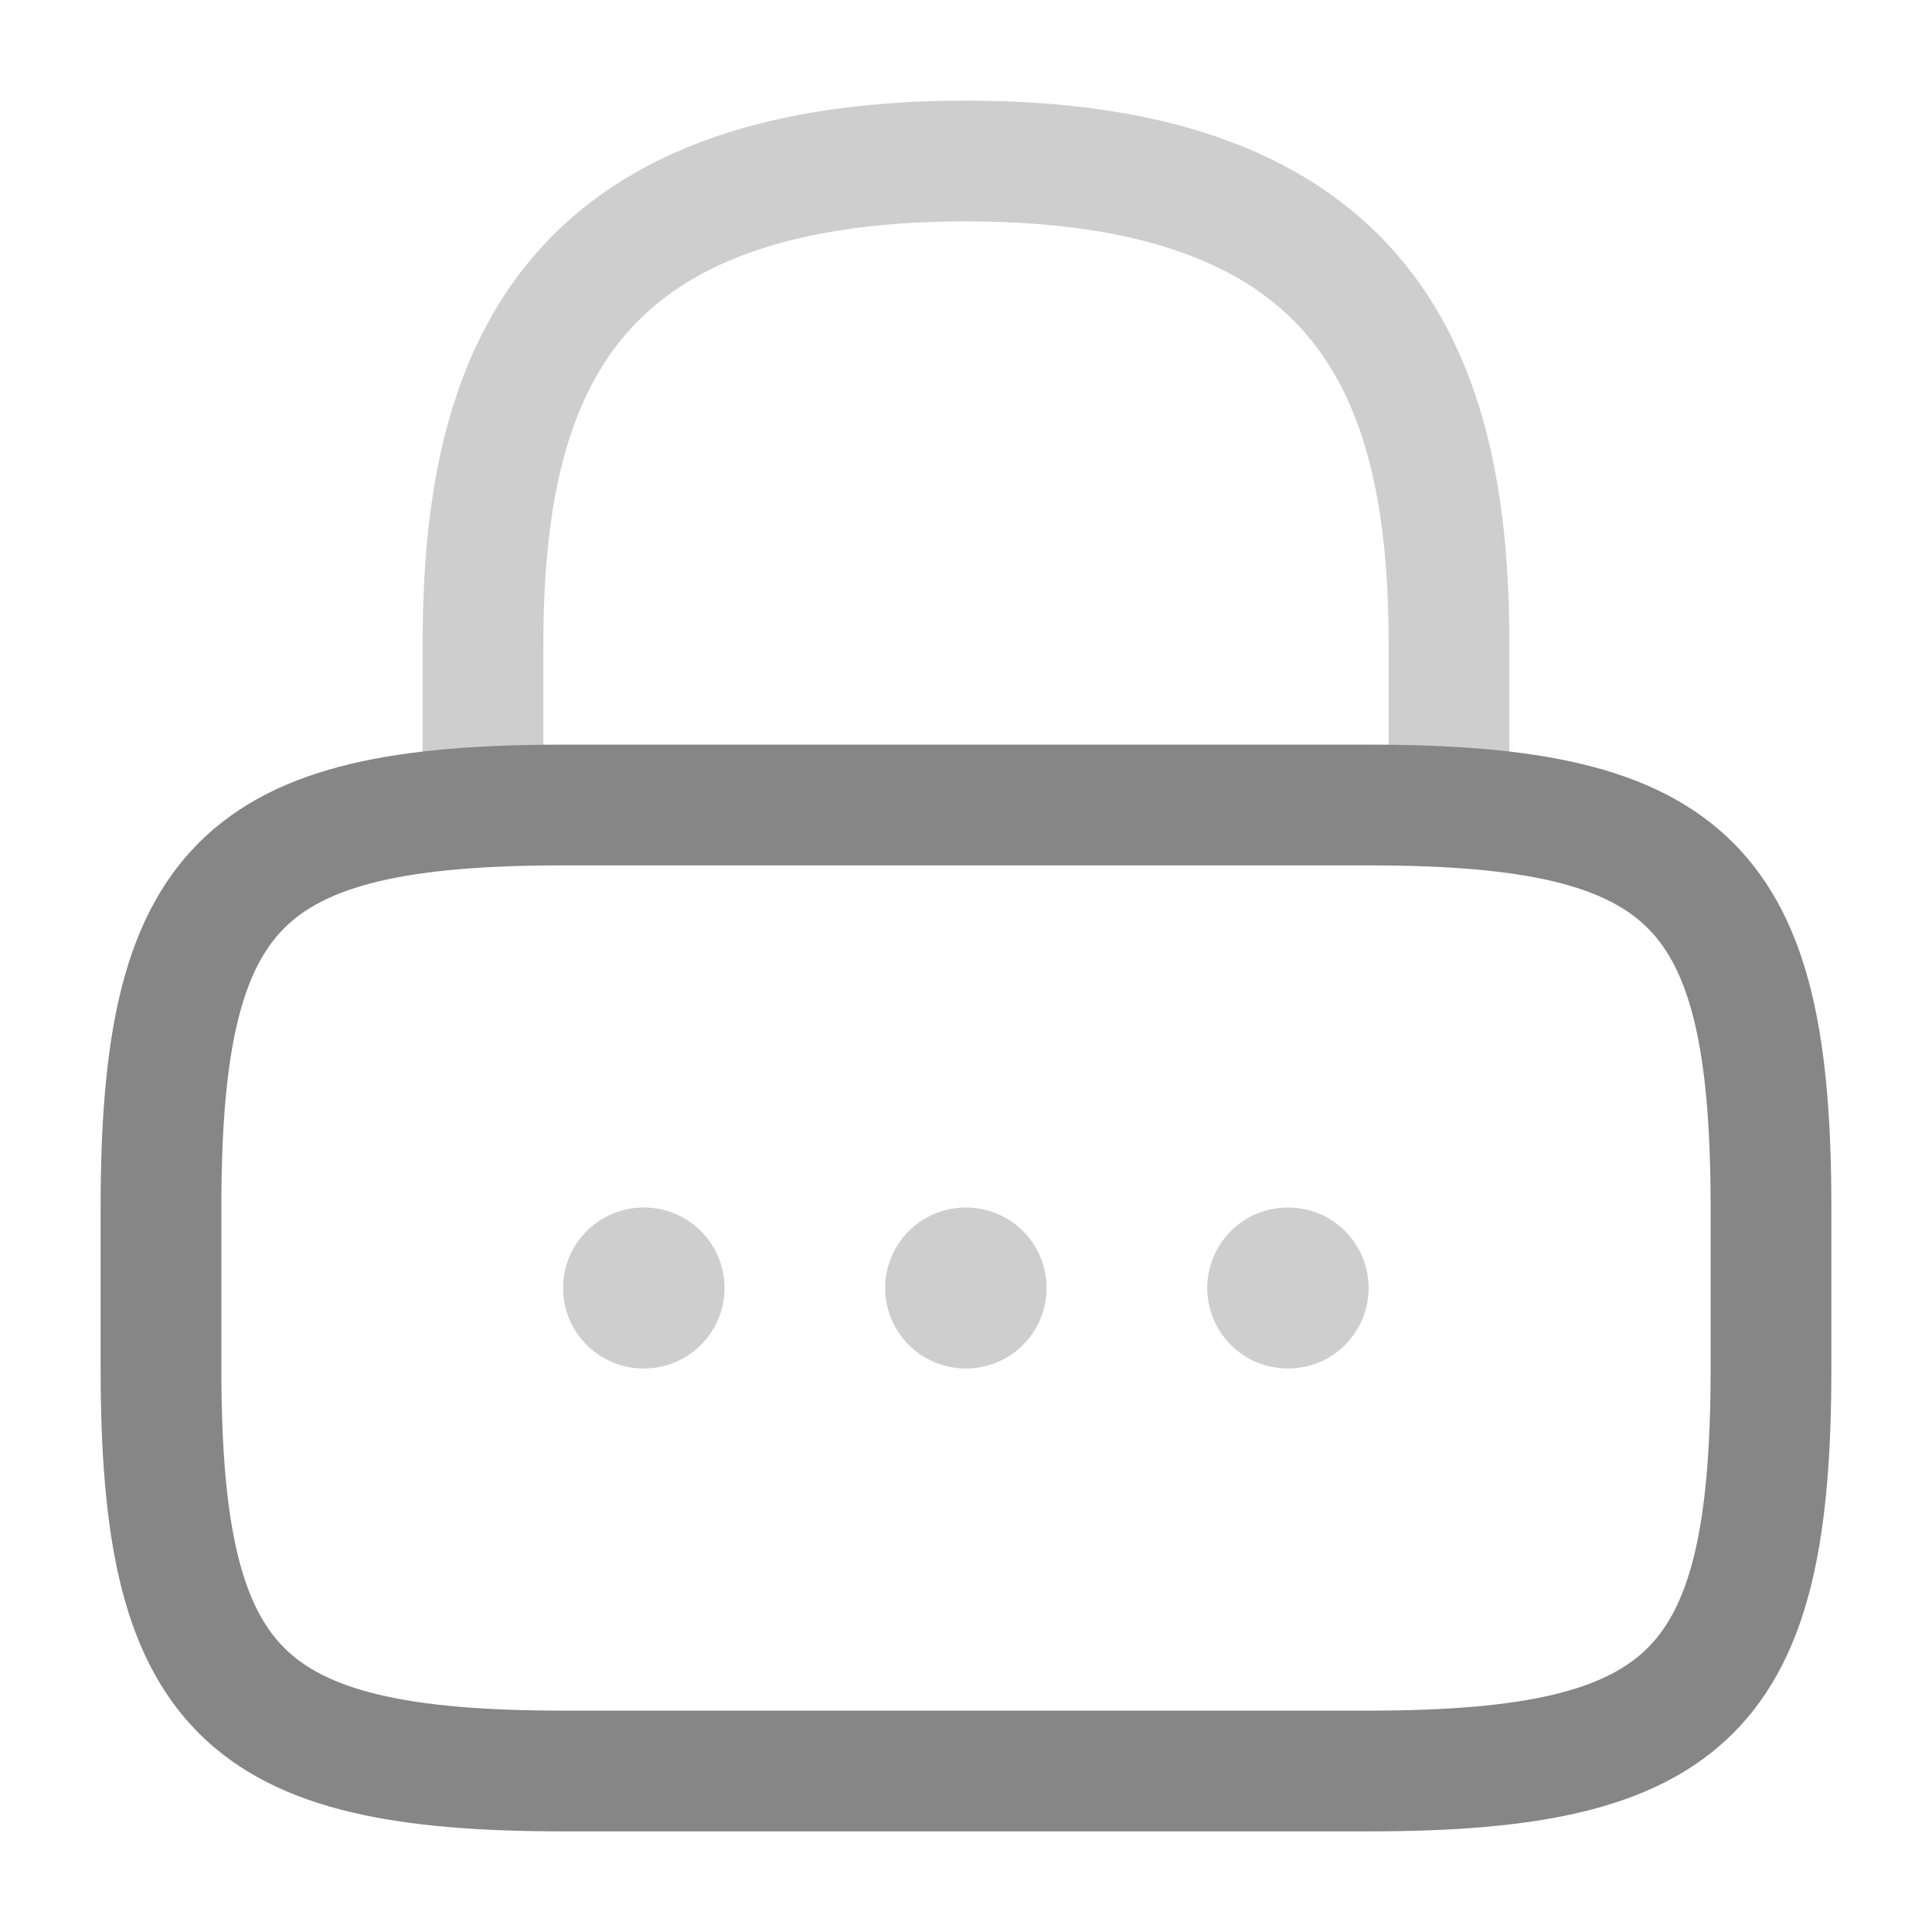 <svg xmlns="http://www.w3.org/2000/svg" width="24" height="24" viewBox="0 0 24 24">
  <g id="Group_133548" data-name="Group 133548" transform="translate(-317 -283)">
    <rect id="Rectangle_110426" data-name="Rectangle 110426" width="24" height="24" transform="translate(317 283)" fill="#f1f1f1" opacity="0"/>
    <g id="vuesax_twotone_lock" data-name="vuesax/twotone/lock" transform="translate(209 -33)">
      <g id="lock">
        <path id="Vector" d="M0,8V6C0,2.69,1,0,6,0s6,2.69,6,6V8" transform="translate(114 318)" fill="none" stroke="#868686" stroke-linecap="round" stroke-linejoin="round" stroke-width="1.5" opacity="0.4"/>
        <path id="Vector-2" data-name="Vector" d="M15,12H5c-4,0-5-1-5-5V5C0,1,1,0,5,0H15c4,0,5,1,5,5V7C20,11,19,12,15,12Z" transform="translate(110 326)" fill="none" stroke="#868686" stroke-linecap="round" stroke-linejoin="round" stroke-width="1.5"/>
        <path id="Vector-3" data-name="Vector" d="M0,0H24V24H0Z" transform="translate(108 316)" fill="none" opacity="0"/>
        <path id="Vector-4" data-name="Vector" d="M.495.5H.5" transform="translate(123.502 331.5)" fill="none" stroke="#868686" stroke-linecap="round" stroke-linejoin="round" stroke-width="2" opacity="0.4"/>
        <path id="Vector-5" data-name="Vector" d="M.495.5H.5" transform="translate(119.501 331.5)" fill="none" stroke="#868686" stroke-linecap="round" stroke-linejoin="round" stroke-width="2" opacity="0.4"/>
        <path id="Vector-6" data-name="Vector" d="M.495.5H.5" transform="translate(115.5 331.5)" fill="none" stroke="#868686" stroke-linecap="round" stroke-linejoin="round" stroke-width="2" opacity="0.4"/>
      </g>
    </g>
  </g>
</svg>
